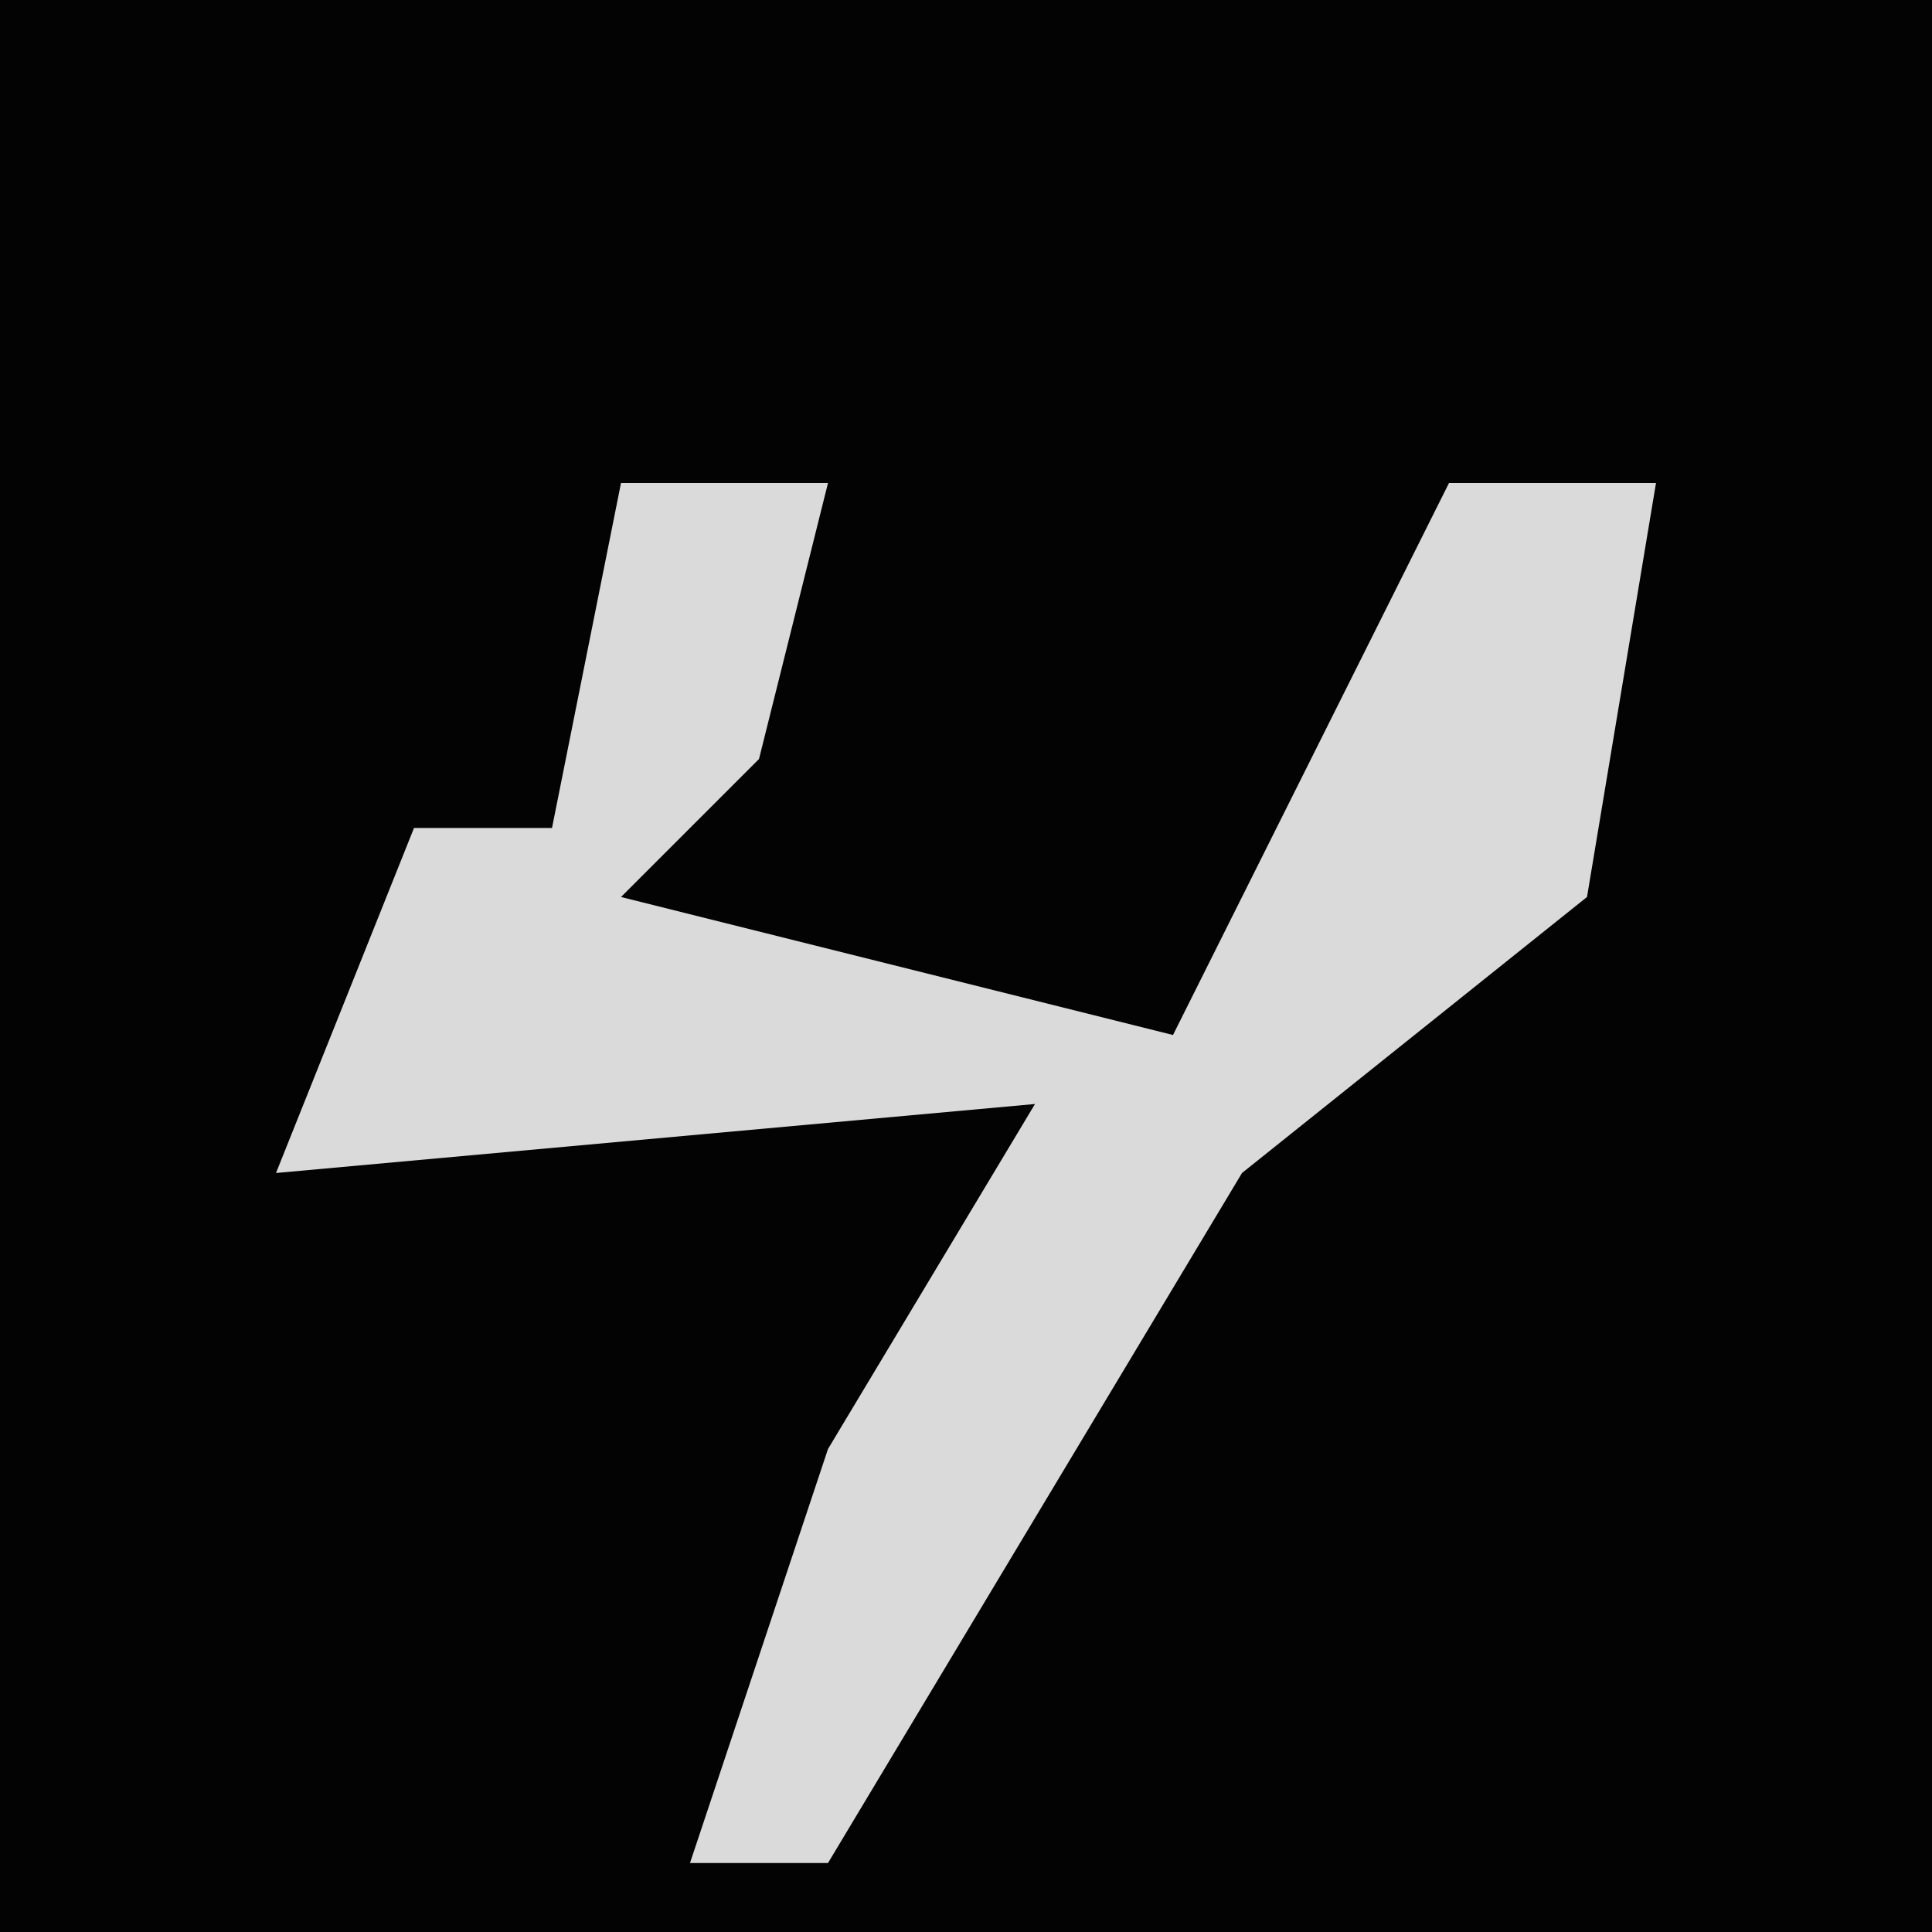 <?xml version="1.0" encoding="UTF-8"?>
<svg version="1.1" xmlns="http://www.w3.org/2000/svg" width="28" height="28">
<path d="M0,0 L28,0 L28,28 L0,28 Z " fill="#030303" transform="translate(0,0)"/>
<path d="M0,0 L3,0 L2,4 L0,6 L8,8 L10,4 L12,0 L15,0 L14,6 L9,10 L3,20 L1,20 L3,14 L6,9 L-5,10 L-3,5 L-1,5 Z " fill="#DADADA" transform="translate(9,7)"/>
</svg>
